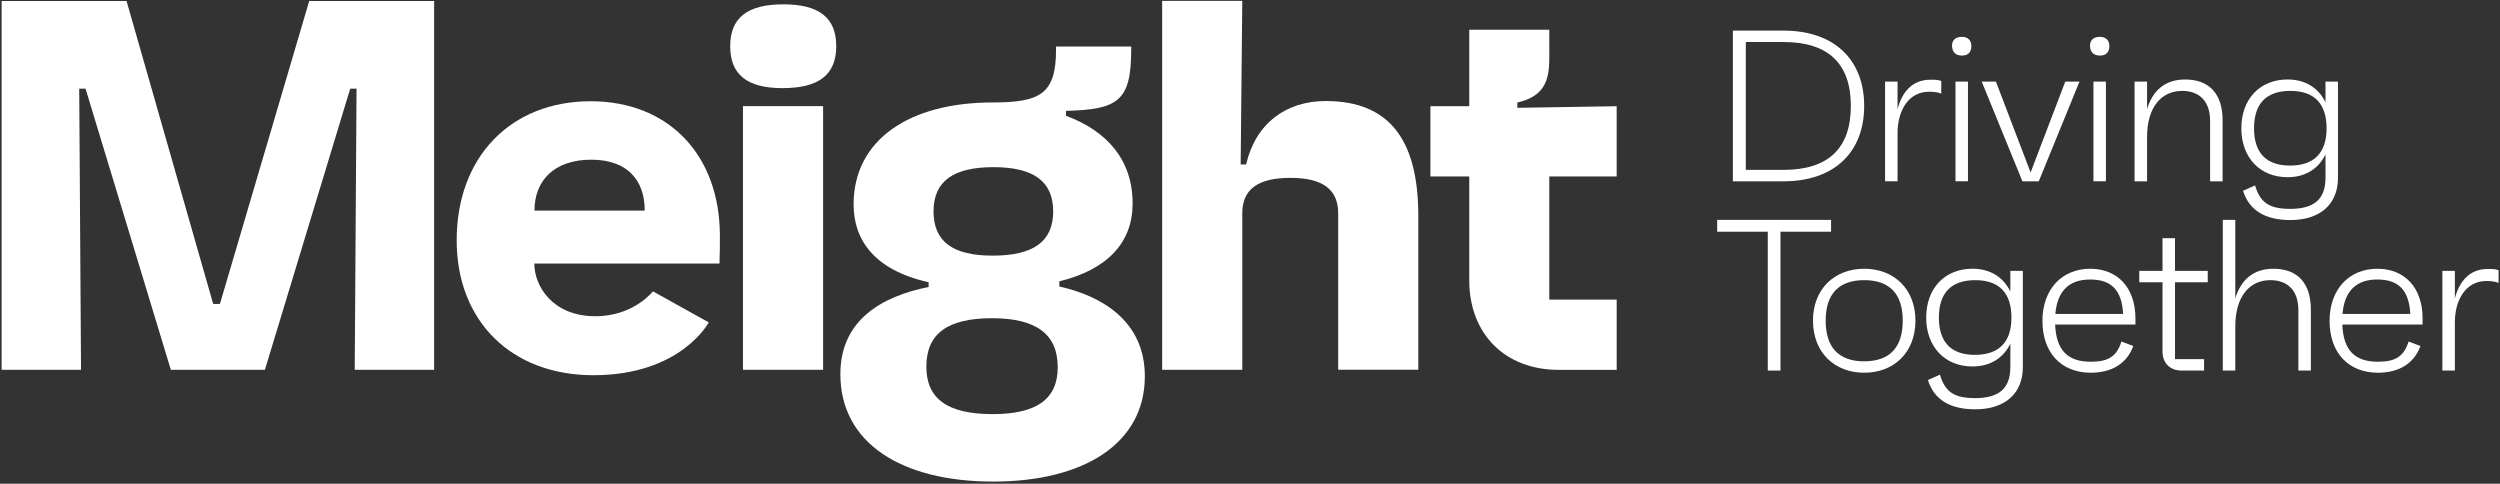 <svg width="1504" height="291" viewBox="0 0 1504 291" fill="none" xmlns="http://www.w3.org/2000/svg">
<rect x="0" y="0" width="1504" height="291" fill="#333333" stroke="none"/>
<g clip-path="url(#clip0_8_52)">
<path d="M1042.5 18.41H1072.93C1103.62 18.41 1121.49 36.02 1121.49 63.74C1121.49 91.46 1103.62 109.07 1072.93 109.07H1042.5V18.41ZM1072.94 102.2C1099.88 102.2 1113.47 89.25 1113.47 63.74C1113.47 38.23 1099.87 25.28 1072.94 25.28H1050.28V102.2H1072.94Z" fill="white"/>
<path d="M1167.86 48.72V56.36C1166.44 55.71 1164.49 55.19 1160.48 55.19C1148.18 55.19 1141.57 66.46 1141.57 80.18V109.06H1134.06V49.11H1141.57V65.69C1144.16 55.72 1150.13 47.95 1161.39 47.95C1163.73 47.94 1166.05 47.94 1167.86 48.72Z" fill="white"/>
<path d="M1174.33 27.609C1174.33 24.109 1176.41 22.169 1180.3 22.169C1183.8 22.169 1185.86 24.109 1185.99 27.609C1185.99 31.369 1184.06 33.439 1180.3 33.439C1176.54 33.439 1174.46 31.359 1174.33 27.609ZM1176.42 49.109H1183.93V109.069H1176.42V49.109Z" fill="white"/>
<path d="M1251.01 49.11L1226.53 109.07H1216.69L1192.21 49.11H1200.76L1221.61 103.76L1242.46 49.11H1251.01Z" fill="white"/>
<path d="M1257.34 27.609C1257.34 24.109 1259.41 22.169 1263.3 22.169C1266.8 22.169 1268.88 24.109 1269.01 27.609C1269.01 31.369 1267.06 33.439 1263.3 33.439C1259.54 33.439 1257.47 31.359 1257.34 27.609ZM1259.42 49.109H1266.93V109.069H1259.42V49.109Z" fill="white"/>
<path d="M1337.11 72.29V109.07H1329.6V72.68C1329.6 60.89 1323.13 54.68 1312.78 54.68C1300.61 54.68 1291.67 64 1291.67 82.52V109.07H1284.16V49.11H1291.67V65.56C1295.04 54.68 1302.28 47.82 1314.58 47.82C1328.95 47.81 1337.11 56.36 1337.11 72.29Z" fill="white"/>
<path d="M1406.53 49.11V107C1406.53 122.54 1396.17 132.38 1377.91 132.38C1363.02 132.38 1353.18 126.81 1349.42 114.77L1356.67 111.53C1359.78 122.28 1365.61 125.65 1377.91 125.65C1392.29 125.65 1399.02 119.69 1399.02 107V92.88C1394.88 101.43 1386.97 106.61 1376.22 106.61C1359.64 106.61 1348.39 94.82 1348.39 77.21C1348.39 59.47 1359.65 47.81 1376.22 47.81C1386.97 47.81 1394.88 52.99 1399.02 61.54V49.11H1406.53ZM1399.67 77.21C1399.67 62.32 1392.29 54.68 1377.91 54.68C1363.41 54.68 1356.02 62.32 1356.02 77.21C1356.02 91.97 1363.4 99.61 1377.65 99.61C1392.15 99.61 1399.67 91.97 1399.67 77.21Z" fill="white"/>
<path d="M1101.56 139.4H1071.14V222.93H1063.49V139.4H1033.06V132.28H1101.57V139.4H1101.56Z" fill="white"/>
<path d="M1152.33 192.89C1152.33 212.06 1139.38 224.23 1121.51 224.23C1103.64 224.23 1090.69 212.06 1090.69 192.89C1090.69 173.85 1103.64 161.68 1121.51 161.68C1139.38 161.68 1152.33 173.85 1152.33 192.89ZM1144.69 192.89C1144.69 176.83 1136.79 168.54 1121.51 168.54C1106.23 168.54 1098.33 176.83 1098.33 192.89C1098.33 209.08 1106.23 217.37 1121.51 217.37C1136.79 217.36 1144.69 209.08 1144.69 192.89Z" fill="white"/>
<path d="M1216.94 162.969V220.859C1216.94 236.399 1206.58 246.239 1188.32 246.239C1173.43 246.239 1163.59 240.669 1159.83 228.629L1167.08 225.389C1170.19 236.139 1176.02 239.509 1188.32 239.509C1202.7 239.509 1209.43 233.549 1209.43 220.859V206.739C1205.29 215.289 1197.4 220.469 1186.65 220.469C1170.07 220.469 1158.8 208.689 1158.8 191.069C1158.8 173.329 1170.08 161.669 1186.65 161.669C1197.4 161.669 1205.29 166.849 1209.43 175.399V162.969H1216.94ZM1210.08 191.079C1210.08 176.189 1202.7 168.549 1188.32 168.549C1173.82 168.549 1166.43 176.189 1166.43 191.079C1166.43 205.839 1173.81 213.479 1188.06 213.479C1202.57 213.479 1210.08 205.839 1210.08 191.079Z" fill="white"/>
<path d="M1284.67 195.22H1236.37C1237.02 210.63 1243.75 217.62 1257.87 217.62C1268.49 217.62 1273.41 214.38 1276.26 205.45L1283.38 208.17C1279.37 219.18 1269.78 224.23 1257.87 224.23C1240 224.23 1228.73 212.19 1228.73 193.02C1228.73 173.98 1240.52 161.68 1257.48 161.68C1273.8 161.68 1284.68 172.95 1284.68 191.59V195.22H1284.67ZM1236.49 188.87H1277.28C1276.5 174.62 1270.29 168.15 1257.47 168.15C1244.65 168.15 1237.66 175.15 1236.49 188.87Z" fill="white"/>
<path d="M1308.49 169.84V216.07H1325.97V222.93H1312.38C1305.51 222.93 1300.97 218.4 1300.97 211.53V169.83H1286.98V162.97H1300.97V143.29H1308.48V162.97H1328.17V169.83H1308.49V169.84Z" fill="white"/>
<path d="M1390.21 186.15V222.93H1382.7V186.54C1382.7 174.76 1376.22 168.54 1365.86 168.54C1353.69 168.54 1344.76 177.86 1344.76 196.38V222.93H1337.24V132.28H1344.76V179.42C1348.13 168.54 1355.38 161.68 1367.68 161.68C1382.06 161.68 1390.21 170.23 1390.21 186.15Z" fill="white"/>
<path d="M1457.43 195.22H1409.12C1409.77 210.63 1416.51 217.62 1430.62 217.62C1441.24 217.62 1446.17 214.38 1449.02 205.45L1456.14 208.17C1452.13 219.18 1442.53 224.23 1430.62 224.23C1412.75 224.23 1401.48 212.19 1401.48 193.02C1401.48 173.98 1413.27 161.68 1430.23 161.68C1446.55 161.68 1457.43 172.95 1457.43 191.59V195.22H1457.43ZM1409.24 188.87H1450.04C1449.26 174.62 1443.04 168.15 1430.22 168.15C1417.4 168.15 1410.41 175.15 1409.24 188.87Z" fill="white"/>
<path d="M1503.14 162.59V170.23C1501.71 169.58 1499.77 169.06 1495.76 169.06C1483.46 169.06 1476.84 180.33 1476.84 194.05V222.93H1469.33V162.97H1476.84V179.55C1479.43 169.58 1485.4 161.81 1496.66 161.81C1498.99 161.81 1501.33 161.81 1503.14 162.59Z" fill="white"/>
<path d="M972.585 106.17V63.9L912.825 64.86V61.66C933.845 56.93 932.045 42.14 932.045 26.93V17.9H883.905V63.9H860.535V106.16H883.905V168.63C883.905 200.87 905.395 222.5 937.635 222.5H972.595V180.23H932.055V106.16H972.585V106.17Z" fill="white"/>
<path d="M495.175 63.85H446.975V222.46H495.175V63.85Z" fill="white"/>
<path d="M471.305 2.61C449.665 2.61 439.295 10.64 439.295 27.81C439.295 44.86 449.435 53.02 470.735 53.02C492.725 53.02 503.085 44.86 503.085 27.81C503.095 10.65 492.725 2.61 471.305 2.61Z" fill="white"/>
<path d="M797.465 60.78C773.755 60.78 755.295 74.26 749.665 98.96H746.385L747.355 0.51H699.155V222.46H747.355V145.35V128.34C747.355 113.88 756.765 107 776.265 107C795.655 107 805.055 113.88 805.055 128.34V132.75V147.79V222.45H853.255V129.92C853.245 83.27 835.245 60.78 797.465 60.78Z" fill="white"/>
<path d="M637.295 172.36V169.24C666.355 162.17 681.385 145.77 681.385 122.46C681.385 96.44 666.325 78.97 641.305 69.64V66.69C672.585 65.88 680.525 60.88 680.525 29.87V28.01H635.305V30.16C635.305 56.92 625.145 61.5 597.805 61.64H597.095C547.445 61.64 513.525 83.82 513.525 123.03C513.525 144.18 525.885 162.5 558.655 169.79V172.64C529.715 178.46 505.565 193.01 505.565 225.12C505.565 266.55 542.375 289.72 597.475 289.72C651.935 289.72 688.735 266.89 688.735 226.36C688.745 193.31 663.015 178.06 637.295 172.36ZM597.675 100.56C621.865 100.56 633.595 109.15 633.595 127.18C633.595 145.21 621.865 153.79 597.105 153.79C573.065 153.79 561.615 145.21 561.615 127.18C561.615 109.15 573.345 100.56 597.675 100.56ZM597.085 249.13C570.185 249.13 557.295 239.98 557.295 220.63C557.295 200.59 570.175 191.44 596.835 191.44C623.445 191.44 636.325 201.04 636.325 220.93C636.325 240.28 623.445 249.13 597.085 249.13Z" fill="white"/>
<path d="M132.305 182.86H128.255L76.125 0.59H0.985V222.46H48.745L47.655 53.33H51.455L102.775 222.46H159.375L210.695 53.33H214.495L213.405 222.46H261.165V0.59H186.025L132.305 182.86Z" fill="white"/>
<path d="M355.355 60.91C307.265 60.91 274.735 94.43 274.735 144.56C274.735 193.4 307.855 225.73 356.945 225.73C409.715 225.73 426.375 193.95 426.375 193.95L392.805 175.27C392.805 175.27 382.675 188.39 362.515 190.07C362.465 190.07 362.425 190.08 362.375 190.08C361.905 190.12 361.435 190.14 360.955 190.17C360.065 190.21 359.165 190.25 358.235 190.25C332.125 190.25 321.435 171.82 321.435 158.54H432.835C433.085 151.53 433.085 147.4 433.085 141.93C433.095 93.09 402.105 60.91 355.355 60.91ZM321.535 126.71C321.535 108.31 333.745 96.07 355.665 96.07C377.375 96.07 387.865 108.3 387.865 126.71H321.535Z" fill="white"/>
</g>
<defs>
<clipPath id="clip0_8_52">
<rect width="1502.27" height="290.22" fill="white" transform="translate(0.865)"/>
</clipPath>
</defs>
</svg>

